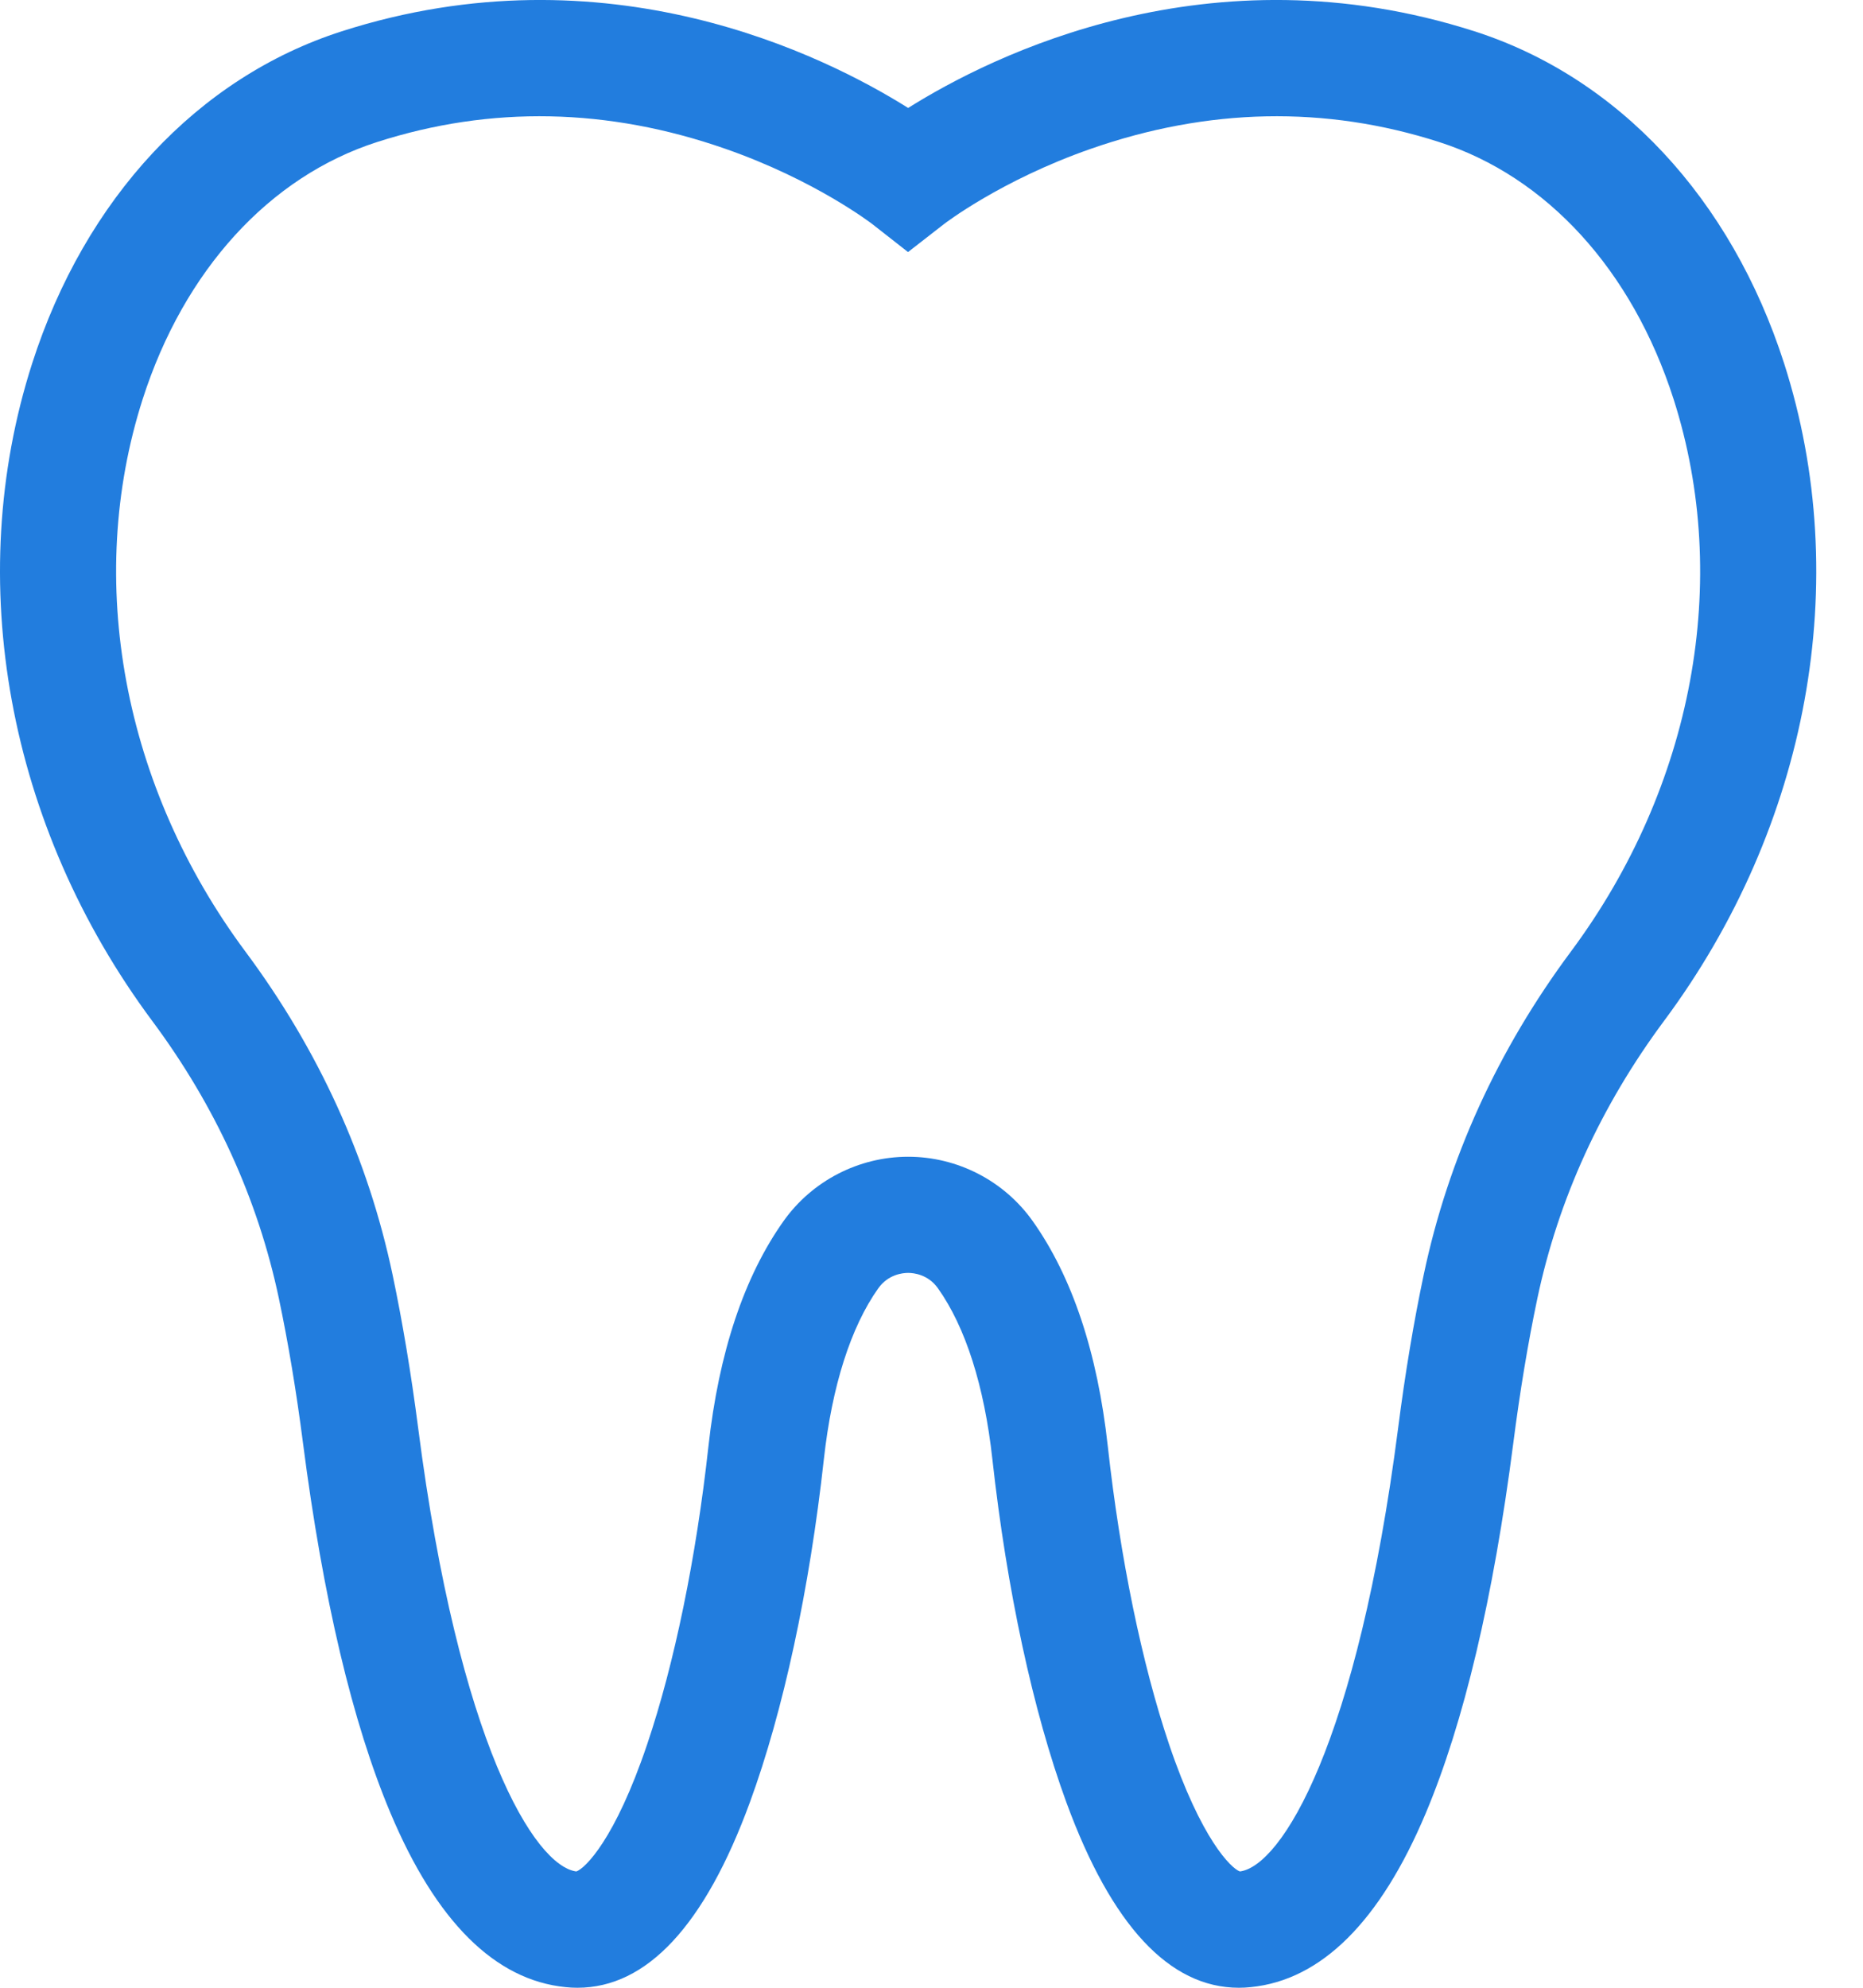 <svg width="30" height="32" viewBox="0 0 30 32" fill="none" xmlns="http://www.w3.org/2000/svg">
<path d="M28.73 5.851C27.877 3.196 26.06 1.247 23.744 0.504C19.475 -0.865 15.964 0.896 14.624 1.738C13.283 0.896 9.772 -0.865 5.503 0.504C3.187 1.247 1.369 3.197 0.517 5.853C-0.603 9.346 0.121 13.303 2.453 16.438C3.467 17.801 4.153 19.303 4.491 20.904C4.641 21.615 4.772 22.398 4.879 23.23C5.201 25.728 5.675 27.733 6.289 29.19C7.024 30.935 7.972 31.877 9.107 31.99C9.171 31.997 9.235 32 9.299 32C10.416 32 11.349 30.997 12.075 29.016C12.612 27.551 13.036 25.588 13.267 23.489C13.397 22.315 13.7 21.364 14.143 20.74C14.302 20.517 14.532 20.492 14.624 20.492C14.715 20.492 14.946 20.517 15.104 20.74C15.548 21.364 15.851 22.315 15.98 23.489C16.212 25.588 16.635 27.551 17.172 29.016C17.898 30.997 18.832 32 19.949 32C20.012 32 20.076 31.997 20.141 31.99C21.276 31.877 22.224 30.935 22.959 29.19C23.572 27.733 24.047 25.728 24.369 23.23C24.476 22.398 24.606 21.615 24.756 20.904C25.094 19.305 25.781 17.801 26.797 16.434C29.128 13.299 29.85 9.343 28.73 5.851ZM25.297 15.318C24.118 16.903 23.321 18.653 22.927 20.518C22.766 21.277 22.627 22.109 22.514 22.991C21.858 28.076 20.636 30.04 19.966 30.128C19.826 30.078 19.345 29.616 18.827 28.085C18.389 26.788 18.038 25.083 17.839 23.284C17.673 21.773 17.265 20.553 16.629 19.657C16.169 19.009 15.419 18.622 14.624 18.622C13.828 18.622 13.079 19.009 12.618 19.657C11.982 20.553 11.575 21.773 11.408 23.284C11.21 25.083 10.859 26.788 10.42 28.085C9.903 29.616 9.422 30.078 9.281 30.128C8.611 30.04 7.389 28.076 6.734 22.991C6.62 22.109 6.481 21.277 6.321 20.518C5.927 18.651 5.13 16.903 3.954 15.322C1.981 12.67 1.362 9.344 2.298 6.424C2.964 4.35 4.34 2.842 6.074 2.286C7.905 1.698 9.793 1.736 11.685 2.397C13.131 2.902 14.038 3.601 14.045 3.606L14.622 4.058L15.2 3.608C15.209 3.601 16.116 2.902 17.562 2.397C19.454 1.736 21.342 1.698 23.173 2.286H23.173C24.907 2.842 26.283 4.35 26.949 6.423C27.885 9.341 27.268 12.666 25.297 15.318Z" fill="#227DDE"/>
</svg>
